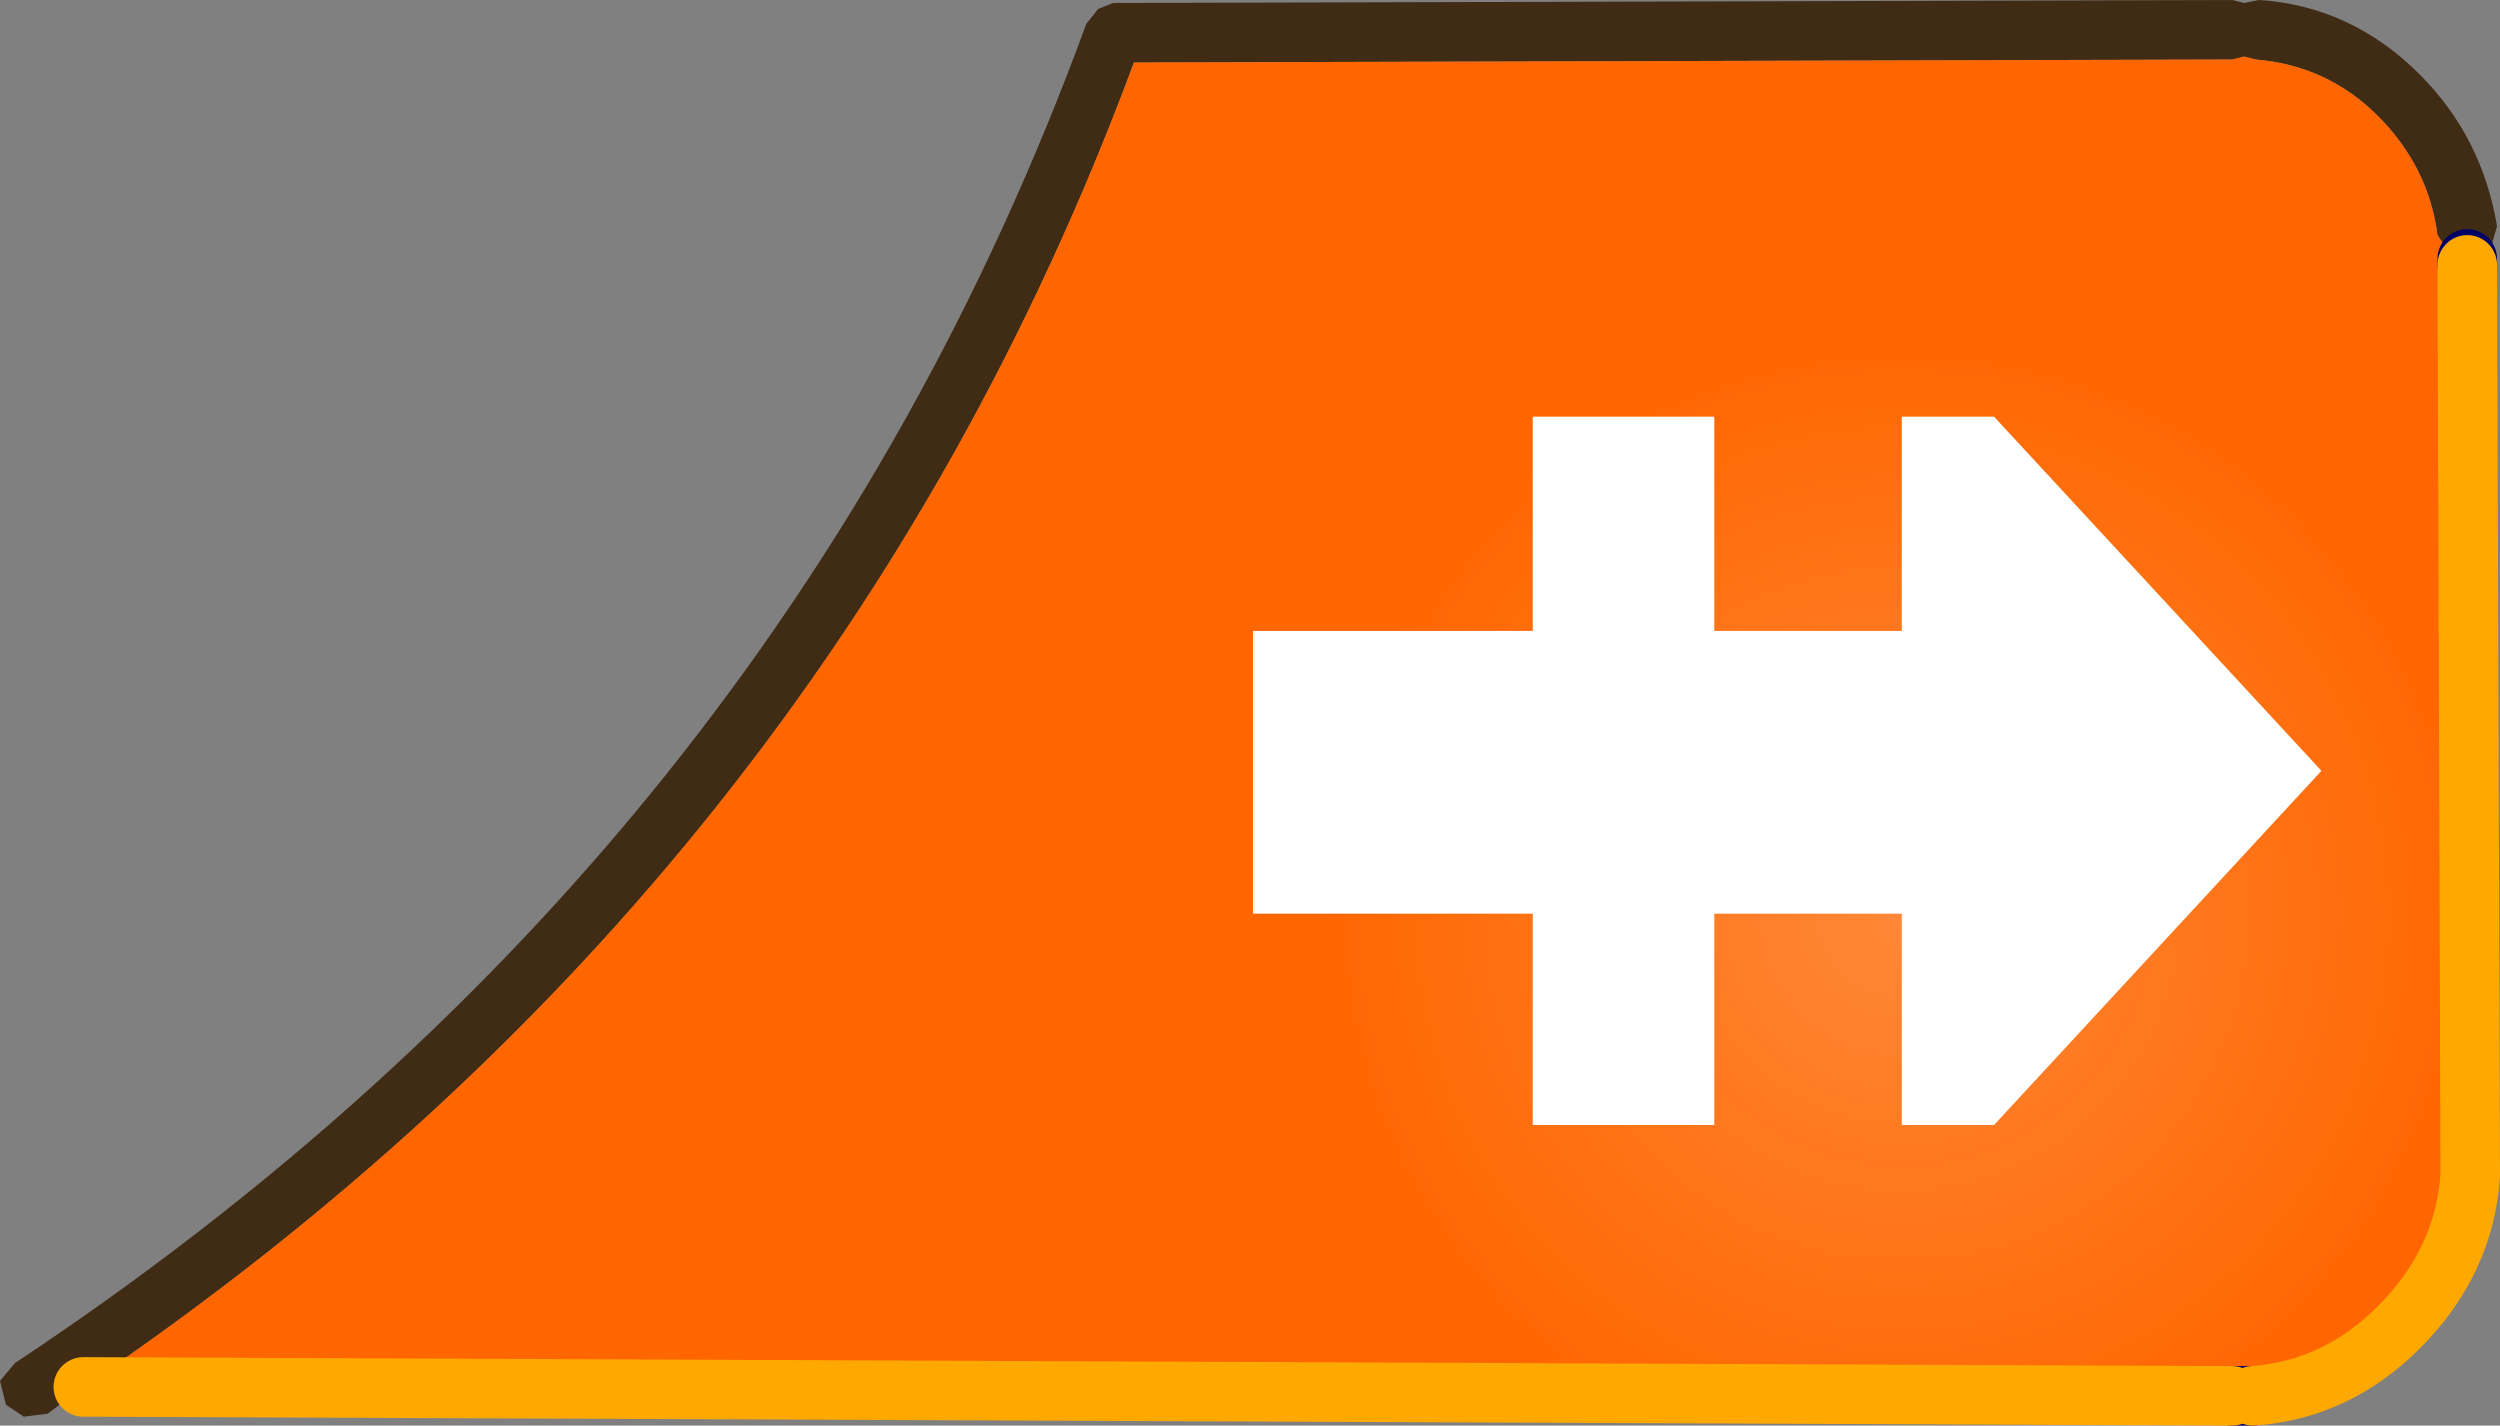 <?xml version="1.0" encoding="UTF-8" standalone="no"?>
<svg xmlns:ffdec="https://www.free-decompiler.com/flash" xmlns:xlink="http://www.w3.org/1999/xlink" ffdec:objectType="shape" height="23.95px" width="42.0px" xmlns="http://www.w3.org/2000/svg">
  <rect width="100%" height="100%" fill="#808080" stroke="none"/>
  <g transform="matrix(1.0, 0.0, 0.0, 1.0, 0.5, 0.45)">
    <path d="M0.9 22.85 L0.3 23.3 -0.1 23.35 -0.4 23.15 -0.5 22.75 -0.25 22.45 Q12.65 13.9 17.75 -0.05 L17.95 -0.3 18.2 -0.4 37.0 -0.45 37.2 -0.4 37.45 -0.45 Q39.0 -0.35 40.15 0.8 41.2 1.85 41.45 3.35 L41.35 3.7 41.05 3.9 40.95 3.9 40.65 3.8 40.45 3.5 Q40.3 2.35 39.45 1.5 38.6 0.65 37.4 0.55 L37.2 0.5 37.0 0.55 18.55 0.6 Q13.45 14.35 0.9 22.85" fill="#402b15" fill-rule="evenodd" stroke="none"/>
    <path d="M0.9 22.85 Q13.45 14.35 18.55 0.6 L37.0 0.55 37.2 0.5 37.4 0.55 Q38.6 0.65 39.45 1.5 40.3 2.35 40.45 3.5 L40.65 3.8 40.95 3.9 40.95 4.0 41.0 19.3 Q40.9 20.75 39.8 21.85 38.75 22.9 37.35 23.0 L37.0 23.0 0.9 22.85" fill="url(#gradient0)" fill-rule="evenodd" stroke="none"/>
    <path d="M40.95 3.9 L40.95 4.0 M37.35 23.0 L37.0 23.0" fill="none" stroke="#000066" stroke-linecap="round" stroke-linejoin="bevel" stroke-width="1.0"/>
    <path d="M40.95 4.0 L41.0 19.3 Q40.9 20.75 39.8 21.85 38.75 22.9 37.35 23.0 M37.0 23.0 L0.9 22.85" fill="none" stroke="#ffa800" stroke-linecap="round" stroke-linejoin="bevel" stroke-width="1.0"/>
    <path d="M31.45 6.55 L33.0 6.55 38.5 12.5 33.0 18.45 31.45 18.45 31.45 14.9 28.3 14.9 28.3 18.45 25.25 18.45 25.25 14.9 20.55 14.9 20.55 10.15 25.25 10.15 25.25 6.55 28.3 6.55 28.3 10.15 31.45 10.15 31.45 6.55" fill="#ffffff" fill-rule="evenodd" stroke="none"/>
  </g>
  <defs>
    <radialGradient cx="0" cy="0" gradientTransform="matrix(0.012, 0.0, 0.0, 0.012, 31.45, 14.9)" gradientUnits="userSpaceOnUse" id="gradient0" r="819.2" spreadMethod="pad">
      <stop offset="0.012" stop-color="#ff8737"/>
      <stop offset="1.0" stop-color="#ff6600"/>
    </radialGradient>
  </defs>
</svg>
